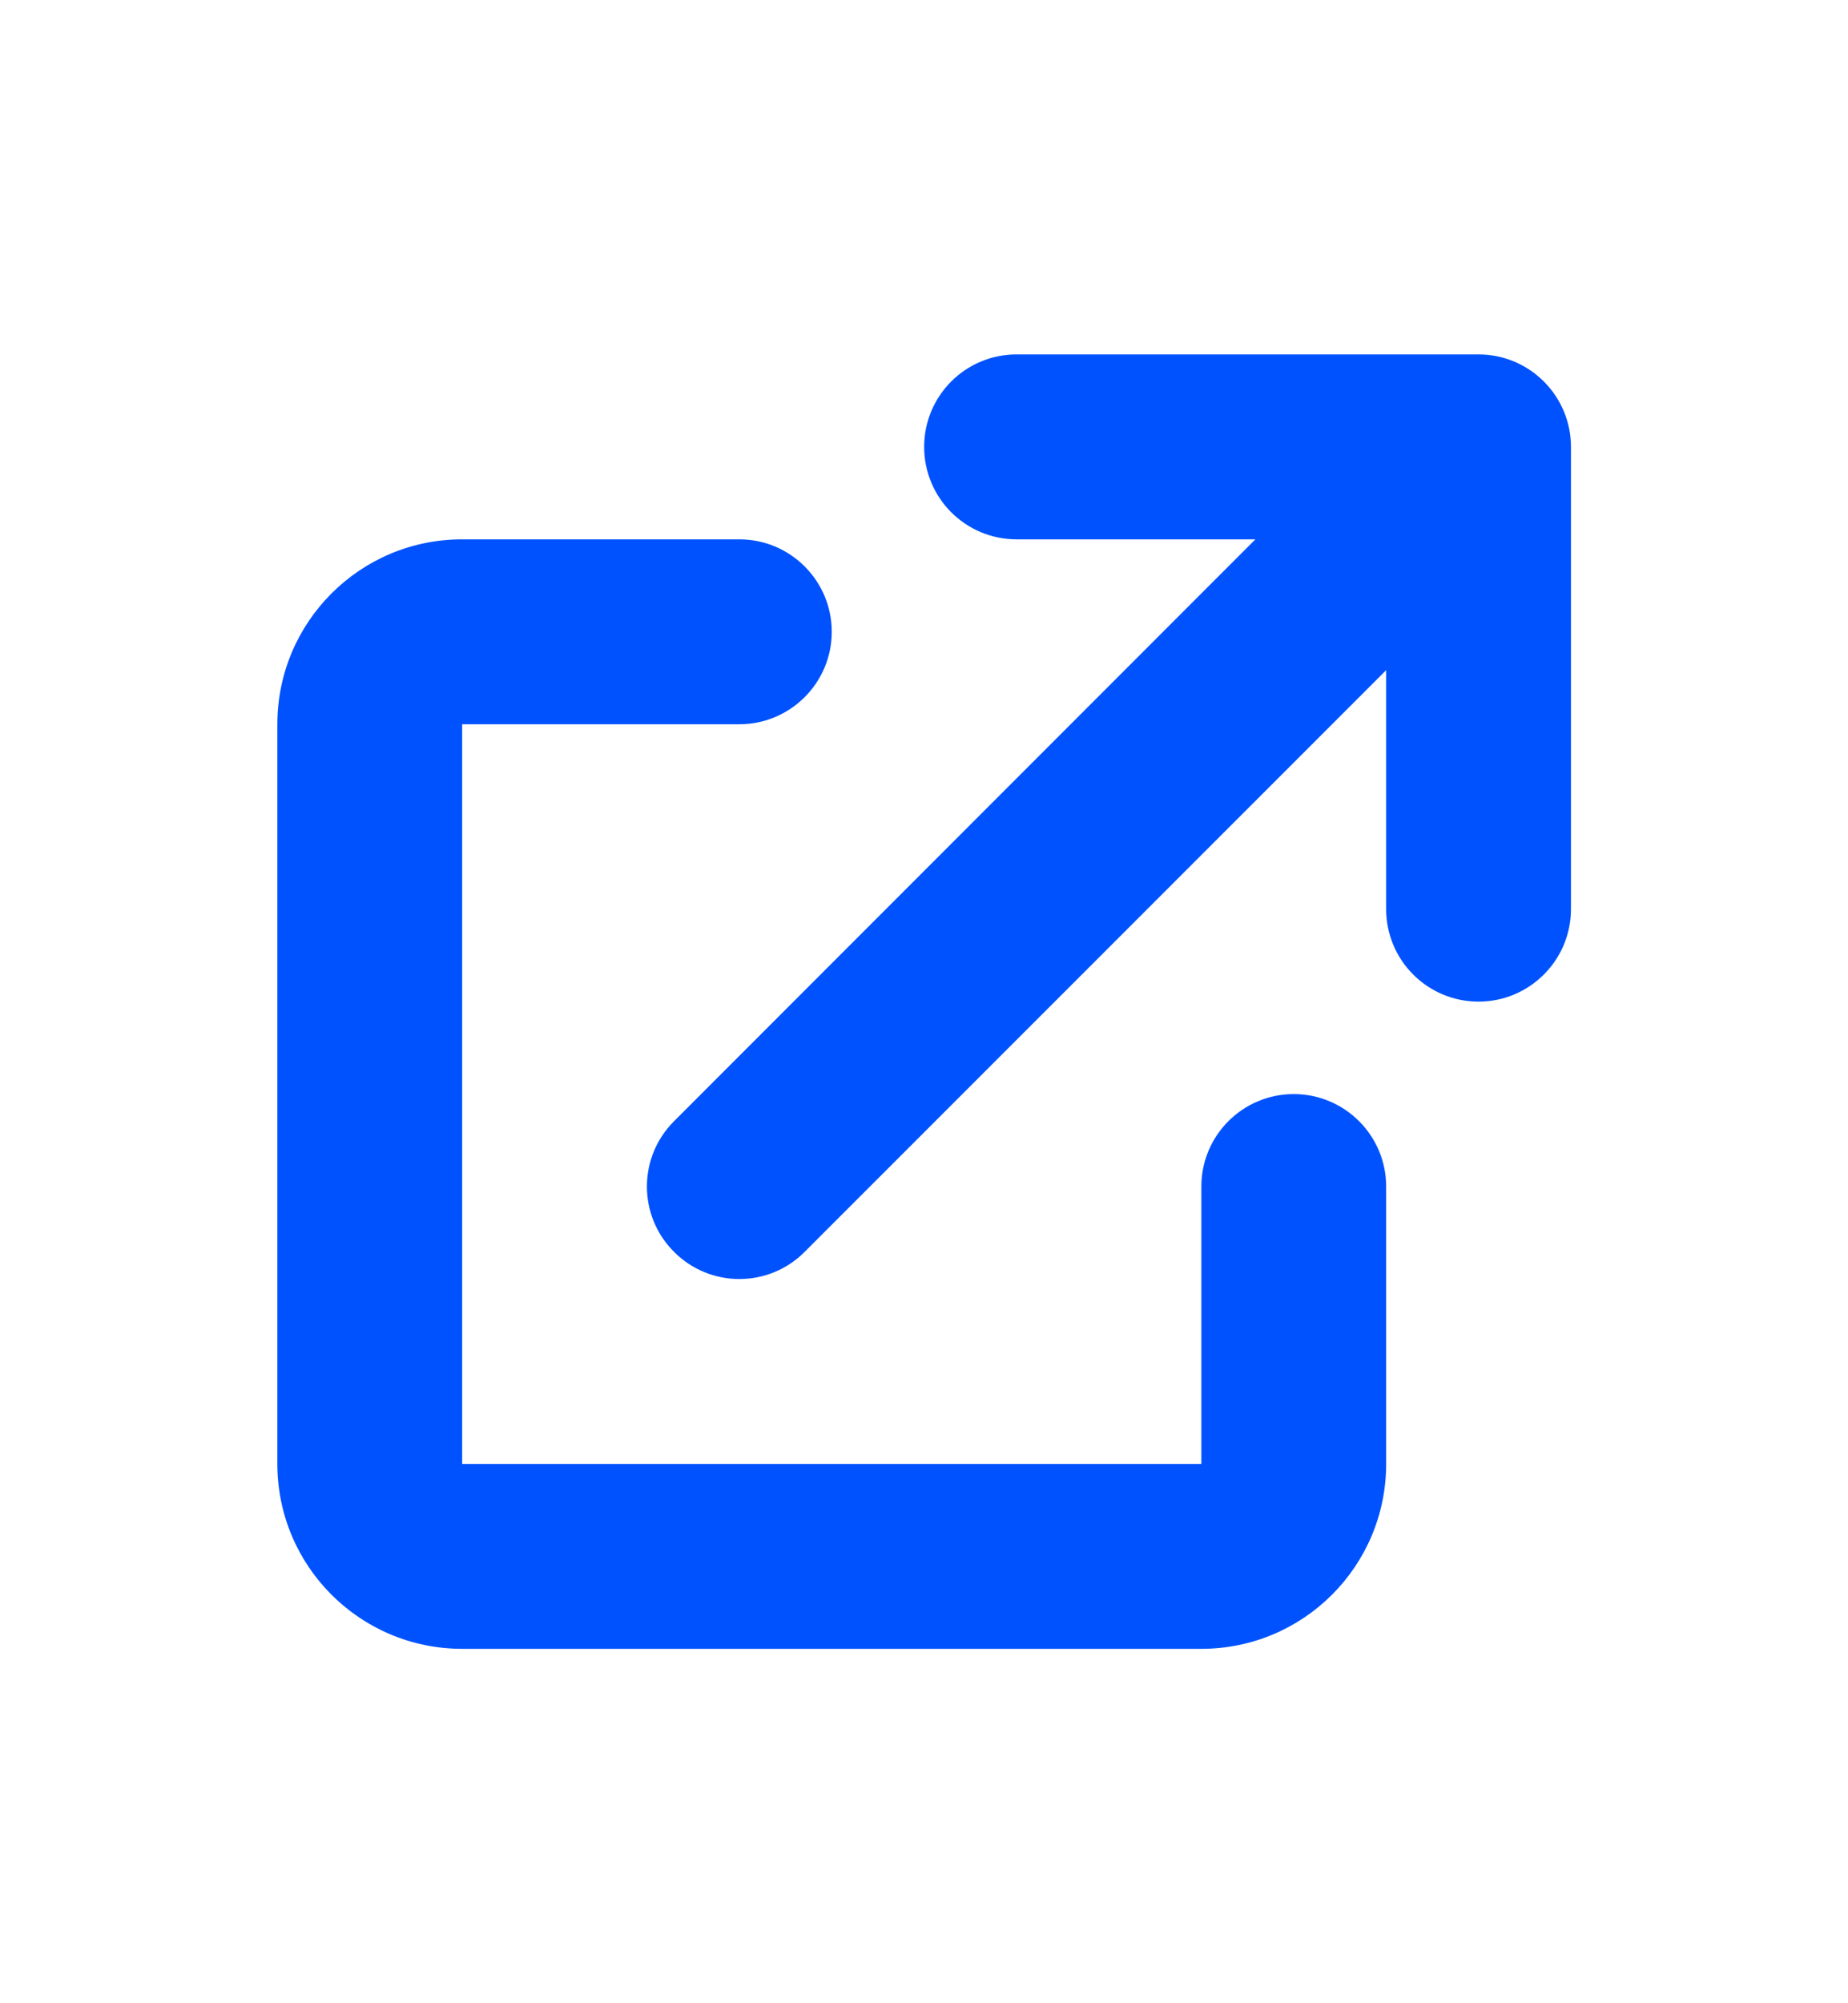 <svg width="12" height="13" viewBox="0 0 12 13" fill="none" xmlns="http://www.w3.org/2000/svg">
<path d="M6.601 2.3C6.269 2.3 6.001 2.569 6.001 2.9C6.001 3.231 6.269 3.5 6.601 3.5H8.152L4.377 7.276C4.142 7.51 4.142 7.89 4.377 8.124C4.611 8.359 4.991 8.359 5.225 8.124L9.001 4.349V5.9C9.001 6.231 9.269 6.5 9.601 6.5C9.932 6.5 10.201 6.231 10.201 5.9V2.9C10.201 2.569 9.932 2.3 9.601 2.3H6.601Z" fill="#0052FE"/>
<path d="M3.001 3.5C2.338 3.5 1.801 4.037 1.801 4.7V9.5C1.801 10.163 2.338 10.7 3.001 10.7H7.801C8.464 10.7 9.001 10.163 9.001 9.5V7.7C9.001 7.369 8.732 7.1 8.401 7.1C8.069 7.1 7.801 7.369 7.801 7.7V9.5H3.001V4.7L4.801 4.7C5.132 4.7 5.401 4.431 5.401 4.1C5.401 3.769 5.132 3.5 4.801 3.5H3.001Z" fill="#0052FE"/>
</svg>
